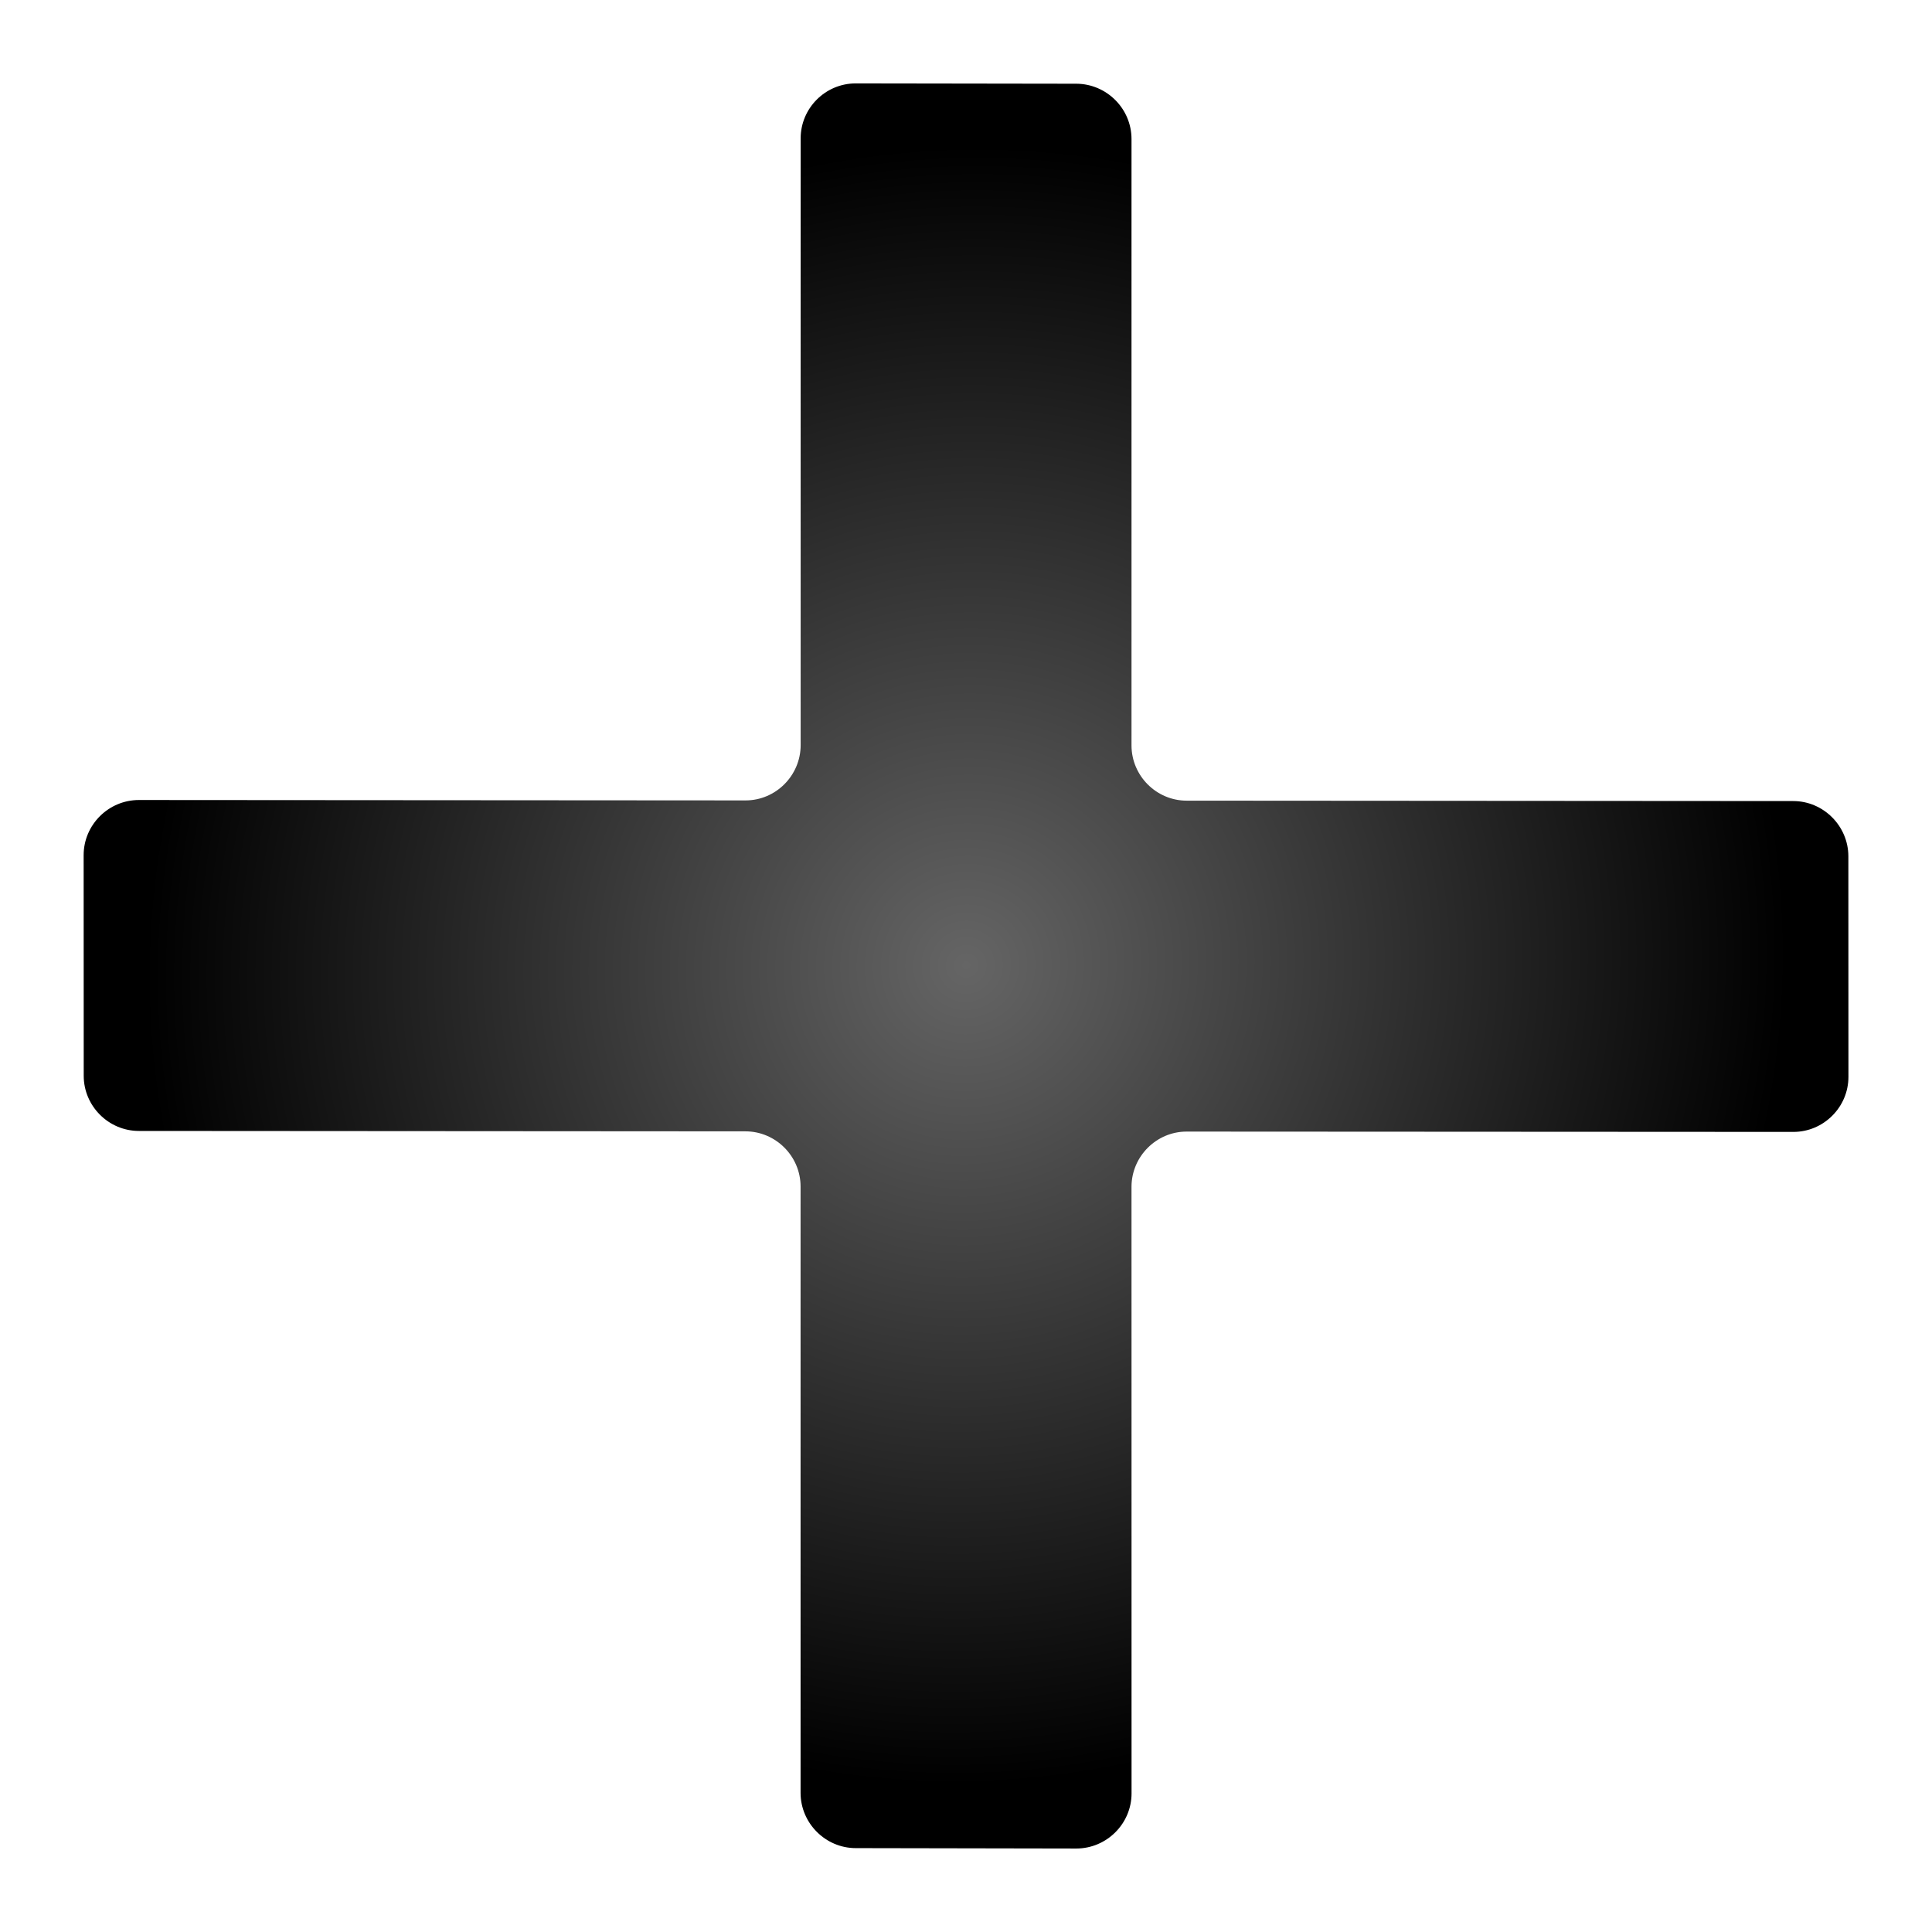 <?xml version="1.0" encoding="UTF-8" standalone="no"?>
<svg
   xmlns:dc="http://purl.org/dc/elements/1.1/"
   xmlns:cc="http://creativecommons.org/ns#"
   xmlns:rdf="http://www.w3.org/1999/02/22-rdf-syntax-ns#"
   xmlns:svg="http://www.w3.org/2000/svg"
   xmlns="http://www.w3.org/2000/svg"
   xmlns:xlink="http://www.w3.org/1999/xlink"
   xmlns:sodipodi="http://sodipodi.sourceforge.net/DTD/sodipodi-0.dtd"
   xmlns:inkscape="http://www.inkscape.org/namespaces/inkscape"
   inkscape:version="1.0beta2 (2b71d25, 2019-12-03)"
   sodipodi:docname="add.svg"
   xml:space="preserve"
   width="24px"
   viewBox="0 0 24 24"
   version="1.1"
   id="Layer_1"
   height="24px"
   enable-background="new 0 0 24 24"><sodipodi:namedview
     inkscape:current-layer="Layer_1"
     inkscape:window-maximized="0"
     inkscape:window-y="22"
     inkscape:window-x="0"
     inkscape:cy="12"
     inkscape:cx="1.0147059"
     inkscape:zoom="11.333333"
     showgrid="false"
     id="namedview8923"
     inkscape:window-height="710"
     inkscape:window-width="1110"
     inkscape:pageshadow="2"
     inkscape:pageopacity="0"
     guidetolerance="10"
     gridtolerance="10"
     objecttolerance="10"
     borderopacity="1"
     inkscape:document-rotation="0"
     bordercolor="#666666"
     pagecolor="#ffffff" /><defs
     id="defs1460"><linearGradient
       id="linearGradient2029"><stop
         id="stop2025"
         offset="0"
         style="stop-color:#656565;stop-opacity:1" /><stop
         id="stop2027"
         offset="1"
         style="stop-color:#000000;stop-opacity:1" /></linearGradient><radialGradient
       gradientUnits="userSpaceOnUse"
       gradientTransform="matrix(0.685,0.678,-0.688,0.694,12.05,-4.448)"
       r="10.505"
       fy="11.991"
       fx="11.975"
       cy="11.991"
       cx="11.975"
       id="radialGradient2031"
       xlink:href="#linearGradient2029" /></defs><path
     style="fill:url(#radialGradient2031);fill-opacity:1;stroke-width:0.85"
     id="path1455"
     d="m 22.962,13.377 c 0,0.376 -0.308,0.684 -0.684,0.684 l -7.537,-0.004 c -0.375,-6.01e-4 -0.684,0.308 -0.685,0.685 l 6e-4,7.536 c 0,0.376 -0.308,0.684 -0.685,0.685 l -2.741,-0.005 C 10.255,22.958 9.946,22.649 9.945,22.273 v -7.534 c 0,-0.376 -0.309,-0.685 -0.685,-0.685 l -7.535,-0.005 c -0.376,0 -0.685,-0.309 -0.685,-0.685 l -0.001,-2.741 c 0,-0.376 0.308,-0.684 0.685,-0.685 l 7.537,0.005 c 0.375,6.135e-4 0.684,-0.308 0.685,-0.685 V 1.721 C 9.945,1.344 10.253,1.036 10.63,1.036 l 2.741,0.004 c 0.377,0.002 0.685,0.31 0.685,0.687 v 7.533 c 0,0.377 0.309,0.686 0.685,0.686 l 7.535,0.005 c 0.375,0 0.684,0.309 0.685,0.685 z" /></svg>
